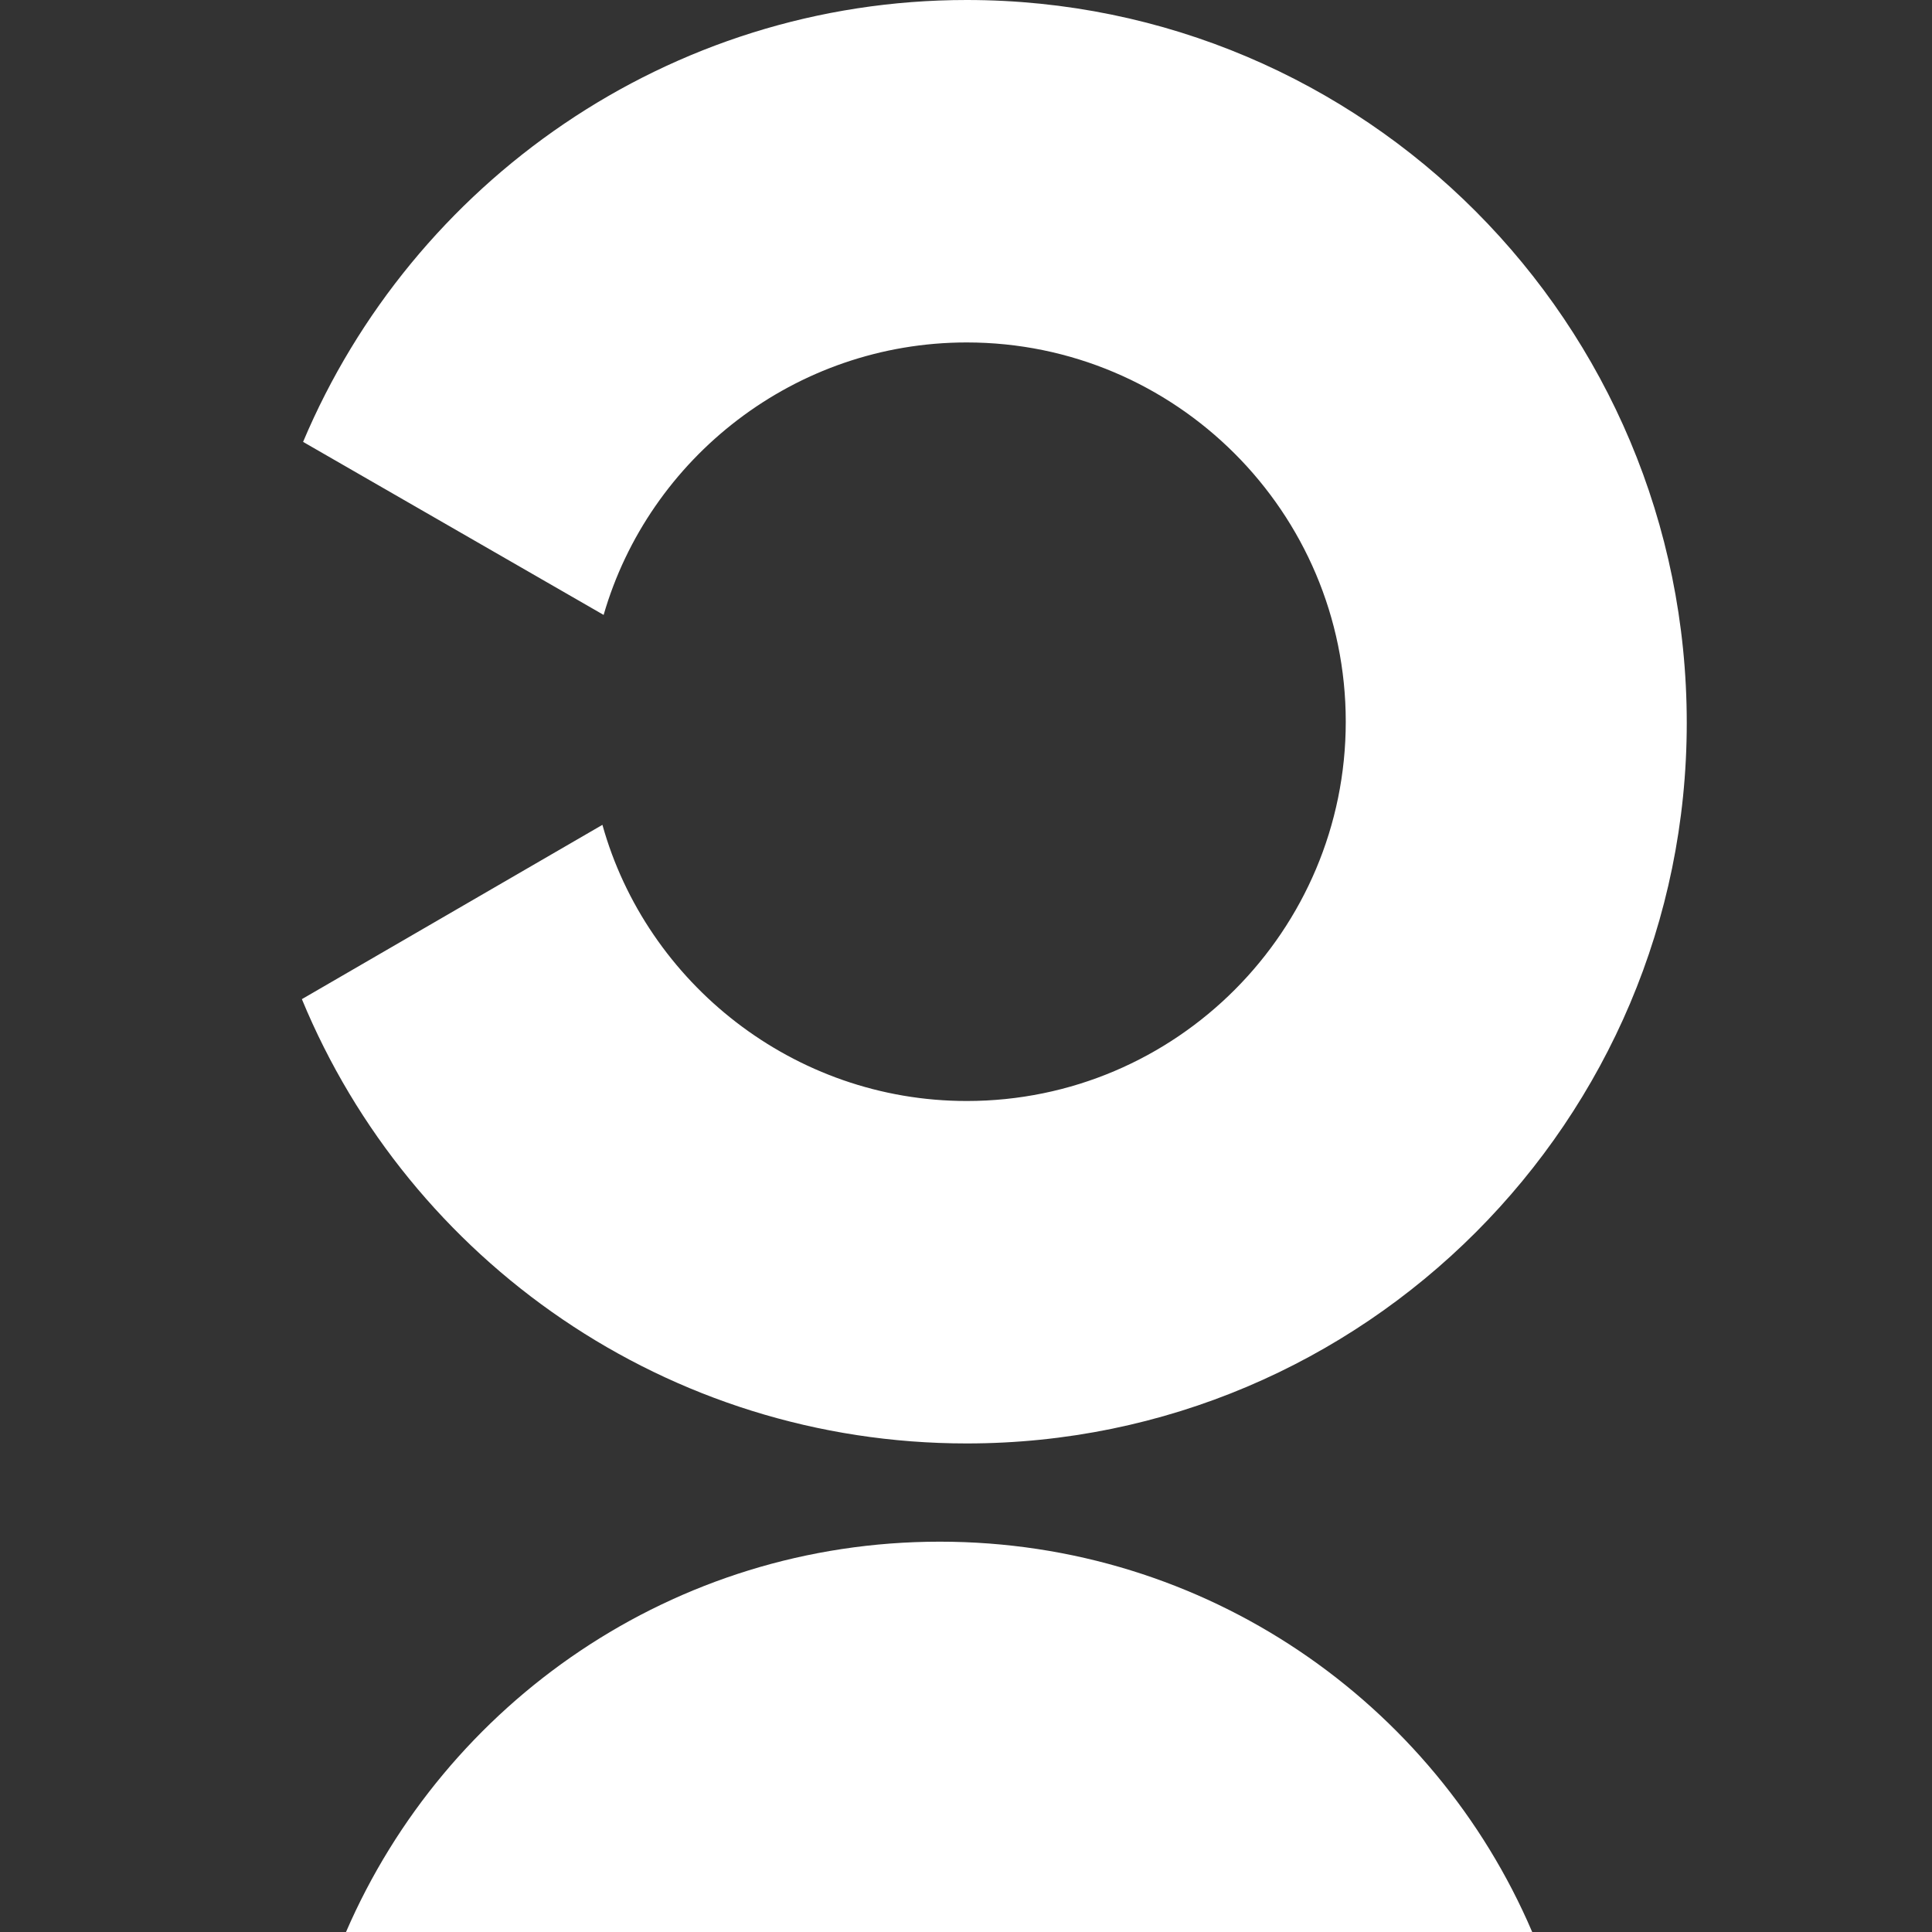 <svg width="32" height="32" viewBox="0 0 32 32" fill="none" xmlns="http://www.w3.org/2000/svg">
<rect x="0" y="0" width="32" height="32" fill="#333333" stroke="none"/>
<path d="M16.012 -0C11.075 -0 6.828 3.029 5.02 7.319L9.998 10.185C10.75 7.583 13.168 5.672 16.012 5.672C19.466 5.672 22.29 8.477 22.29 11.954C22.29 15.41 19.486 18.236 16.012 18.236C13.147 18.236 10.709 16.284 9.978 13.662L5 16.549C6.788 20.879 11.055 23.908 16.012 23.908C22.595 23.908 27.938 18.561 27.938 11.974C27.938 5.347 22.595 -0 16.012 -0Z" fill="white"/>
<path d="M15.565 25.535C11.156 25.535 7.377 28.198 5.731 32H25.378C23.753 28.198 19.974 25.535 15.565 25.535Z" fill="white"/>
</svg>
